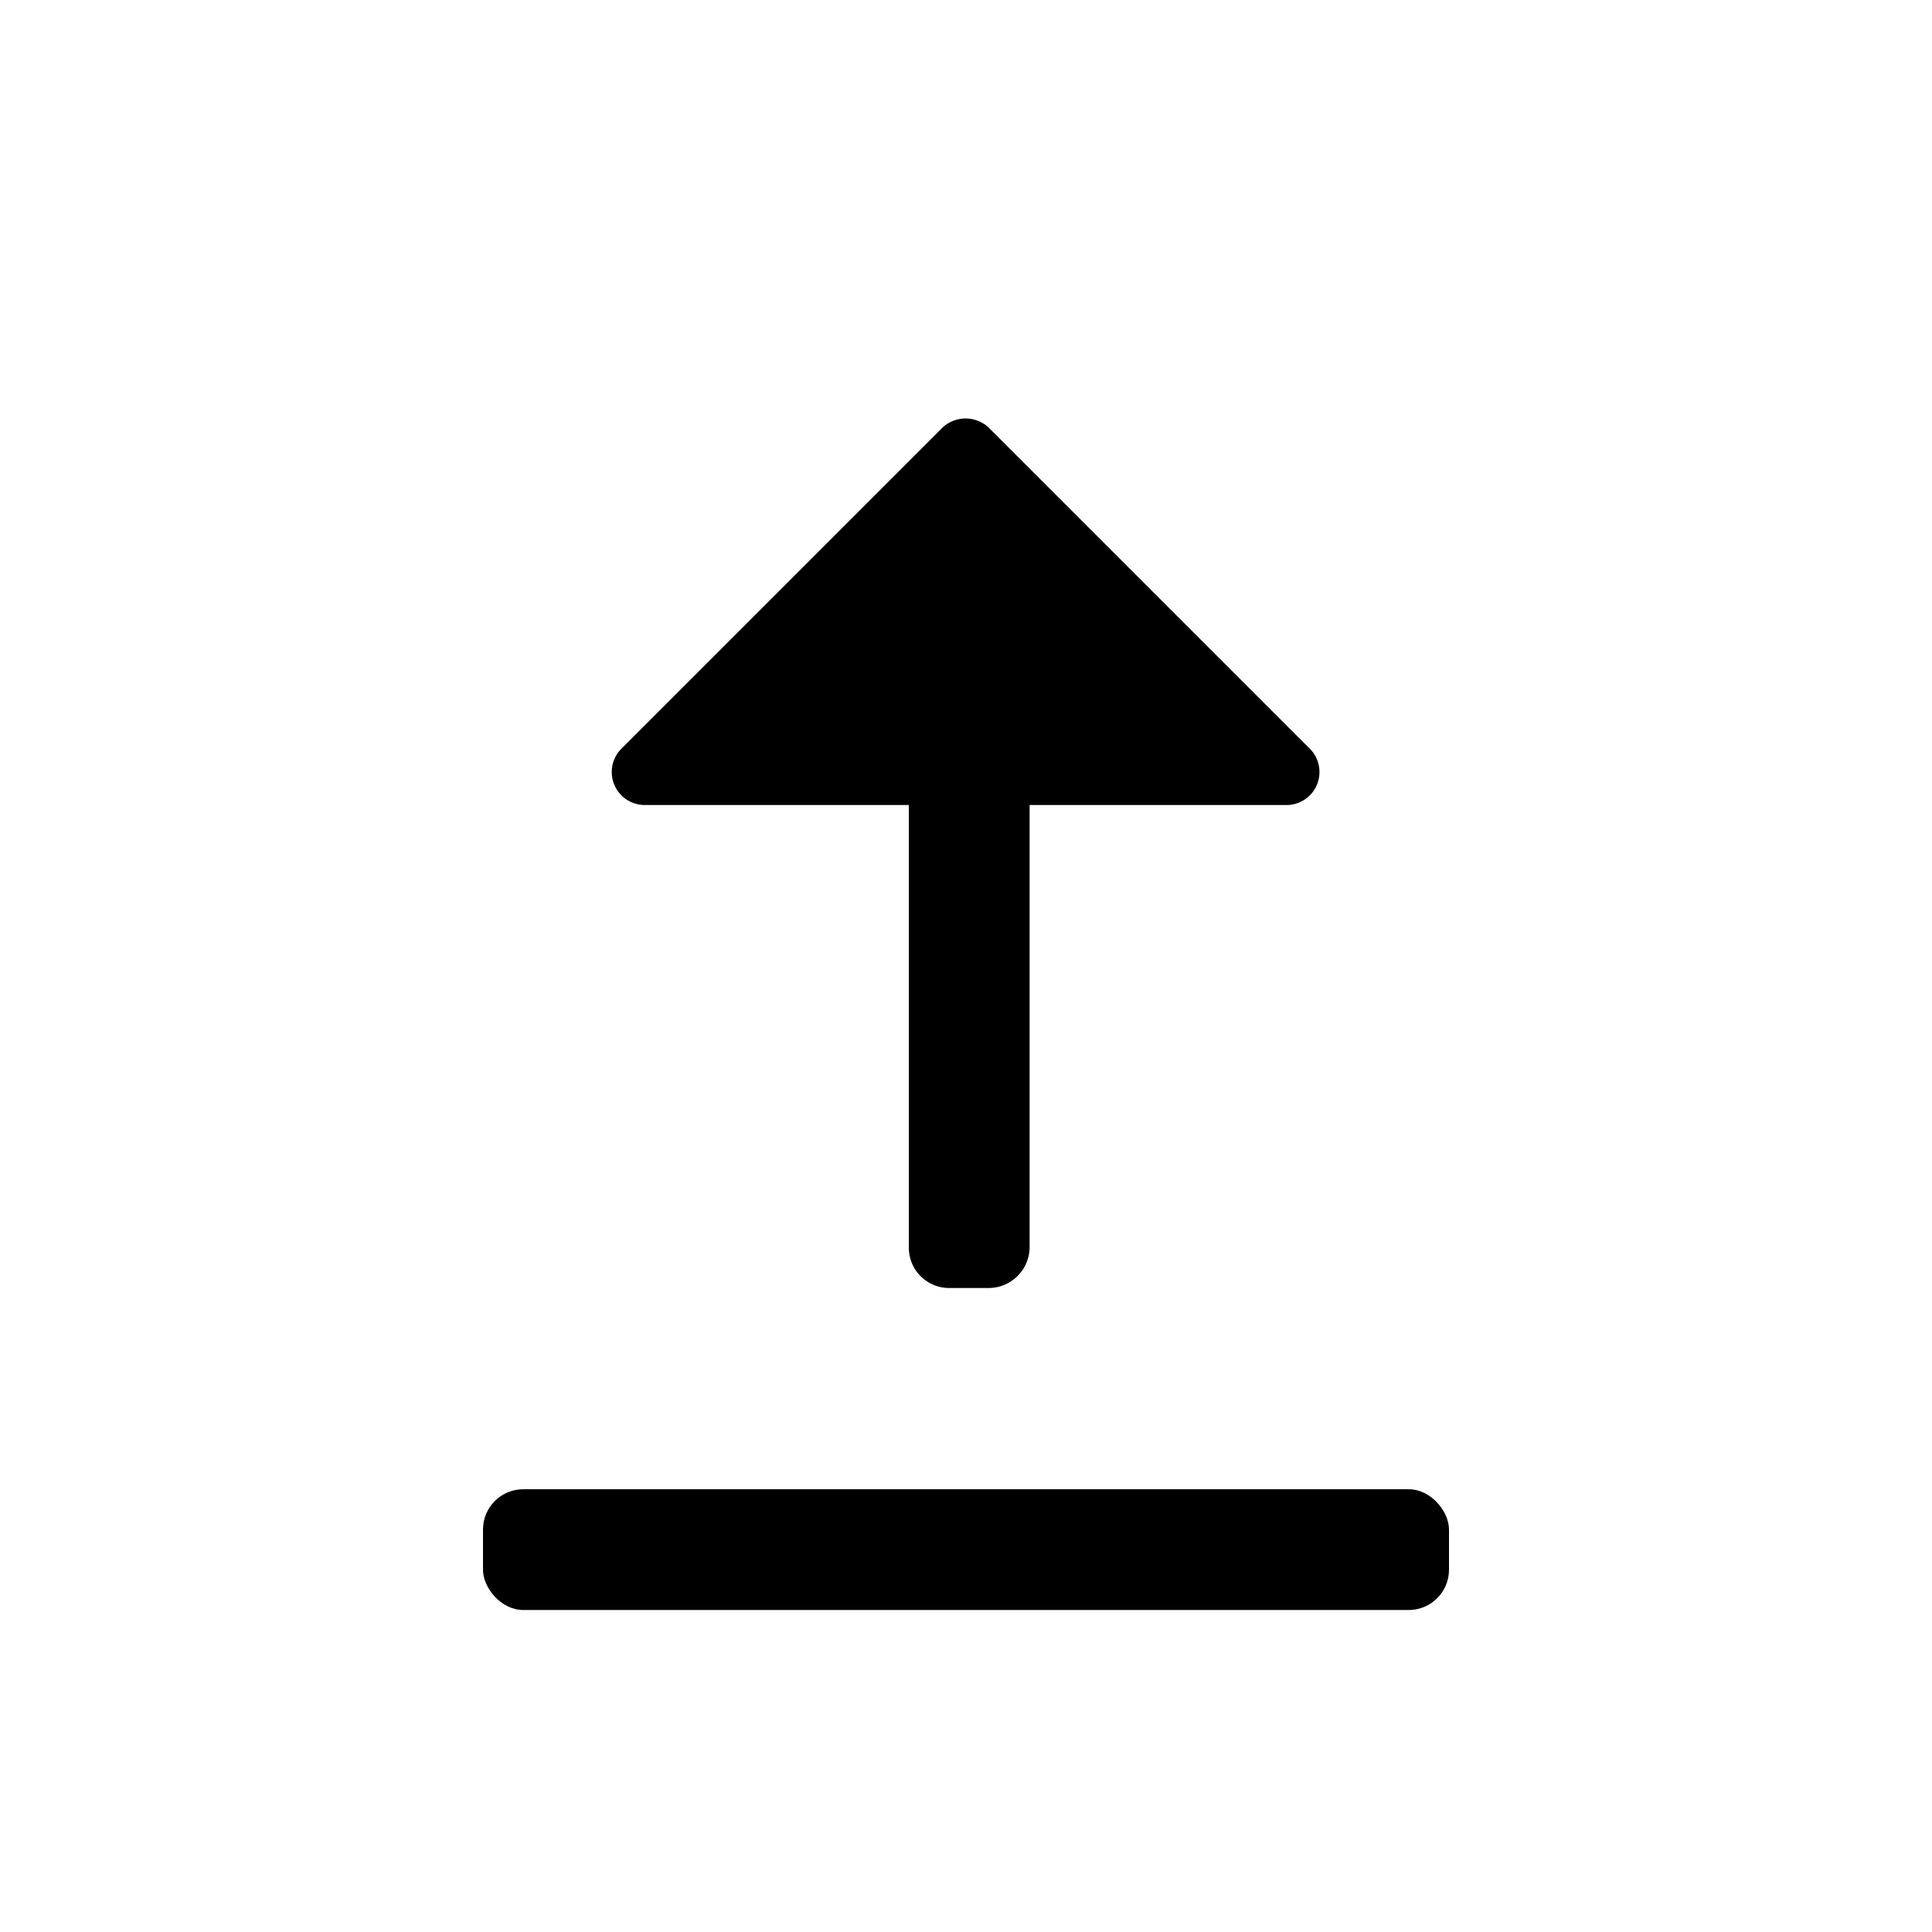 <svg xmlns="http://www.w3.org/2000/svg" viewBox="0 0 24 24"><defs><style>.cls-1{fill:none;}.cls-2{fill:#000;}</style></defs><g data-name="Bounding area"><polyline class="cls-1" points="24 0 24 24 0 24 0 0"/></g><path class="cls-2" d="M8,10h3.29v5.5a.5.5,0,0,0,.5.5h.5a.51.51,0,0,0,.5-.5V10H16a.41.41,0,0,0,.28-.69l-4-4a.42.42,0,0,0-.57,0l-4,4A.41.41,0,0,0,8,10Z"/><rect class="cls-2" x="6" y="18.5" width="12" height="1.5" rx="0.5" ry="0.5"/></svg>